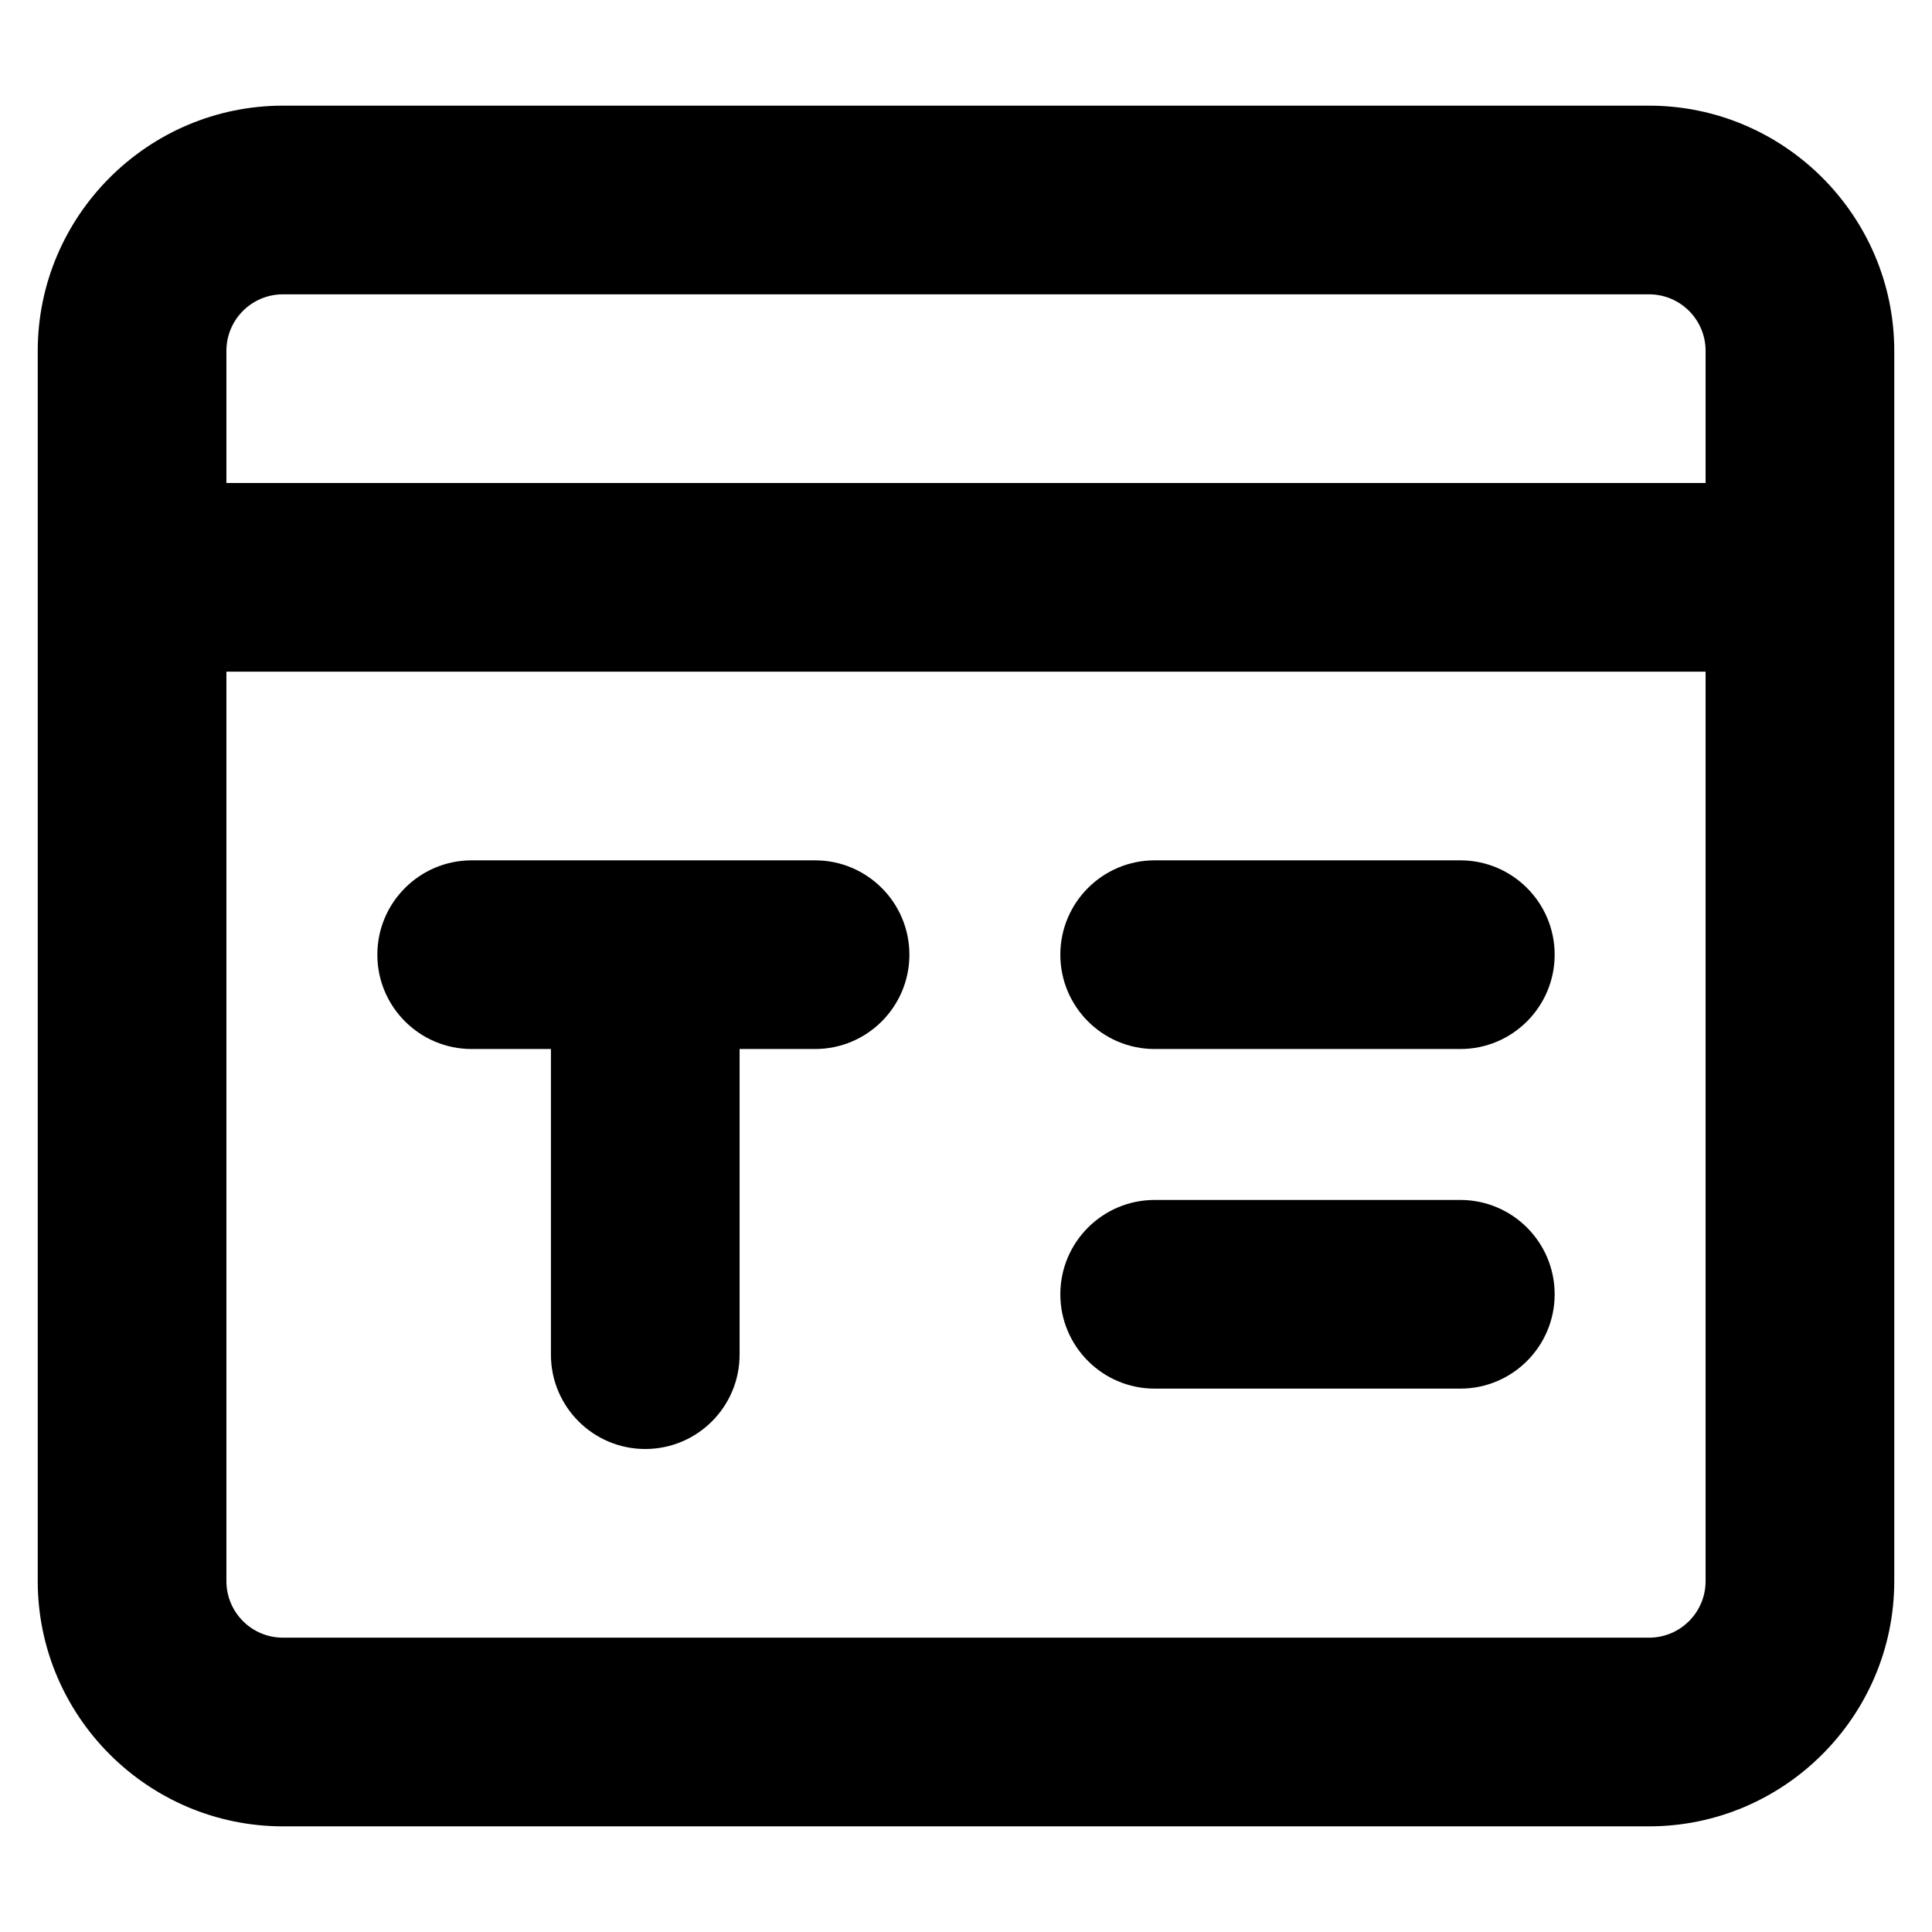 <?xml version="1.0" encoding="utf-8"?>
<!-- Generator: Adobe Illustrator 26.2.1, SVG Export Plug-In . SVG Version: 6.00 Build 0)  -->
<svg version="1.1" id="Capa_1" xmlns="http://www.w3.org/2000/svg" xmlns:xlink="http://www.w3.org/1999/xlink" x="0px" y="0px"
	 viewBox="0 0 512 512" style="enable-background:new 0 0 512 512;" xml:space="preserve">
<g>
	<path d="M437,28H75c-35.8,0-65,29.2-65,65v326c0,35.8,29.2,65,65,65h362c35.8,0,65-29.2,65-65V93C502,57.2,472.8,28,437,28z M75,78
		h362c8.3,0,15,6.7,15,15v35H60V93C60,84.7,66.7,78,75,78z M437,434H75c-8.3,0-15-6.7-15-15V178h392v241
		C452,427.3,445.3,434,437,434z"/>
	<path d="M387,228h-81c-13.8,0-25,11.2-25,25s11.2,25,25,25h81c13.8,0,25-11.2,25-25S400.8,228,387,228z"/>
	<path d="M387,318h-81c-13.8,0-25,11.2-25,25s11.2,25,25,25h81c13.8,0,25-11.2,25-25S400.8,318,387,318z"/>
	<path d="M216,228h-91c-13.8,0-25,11.2-25,25s11.2,25,25,25h21v81c0,13.8,11.2,25,25,25s25-11.2,25-25v-81h20c13.8,0,25-11.2,25-25
		S229.8,228,216,228z"/>
</g>
</svg>
